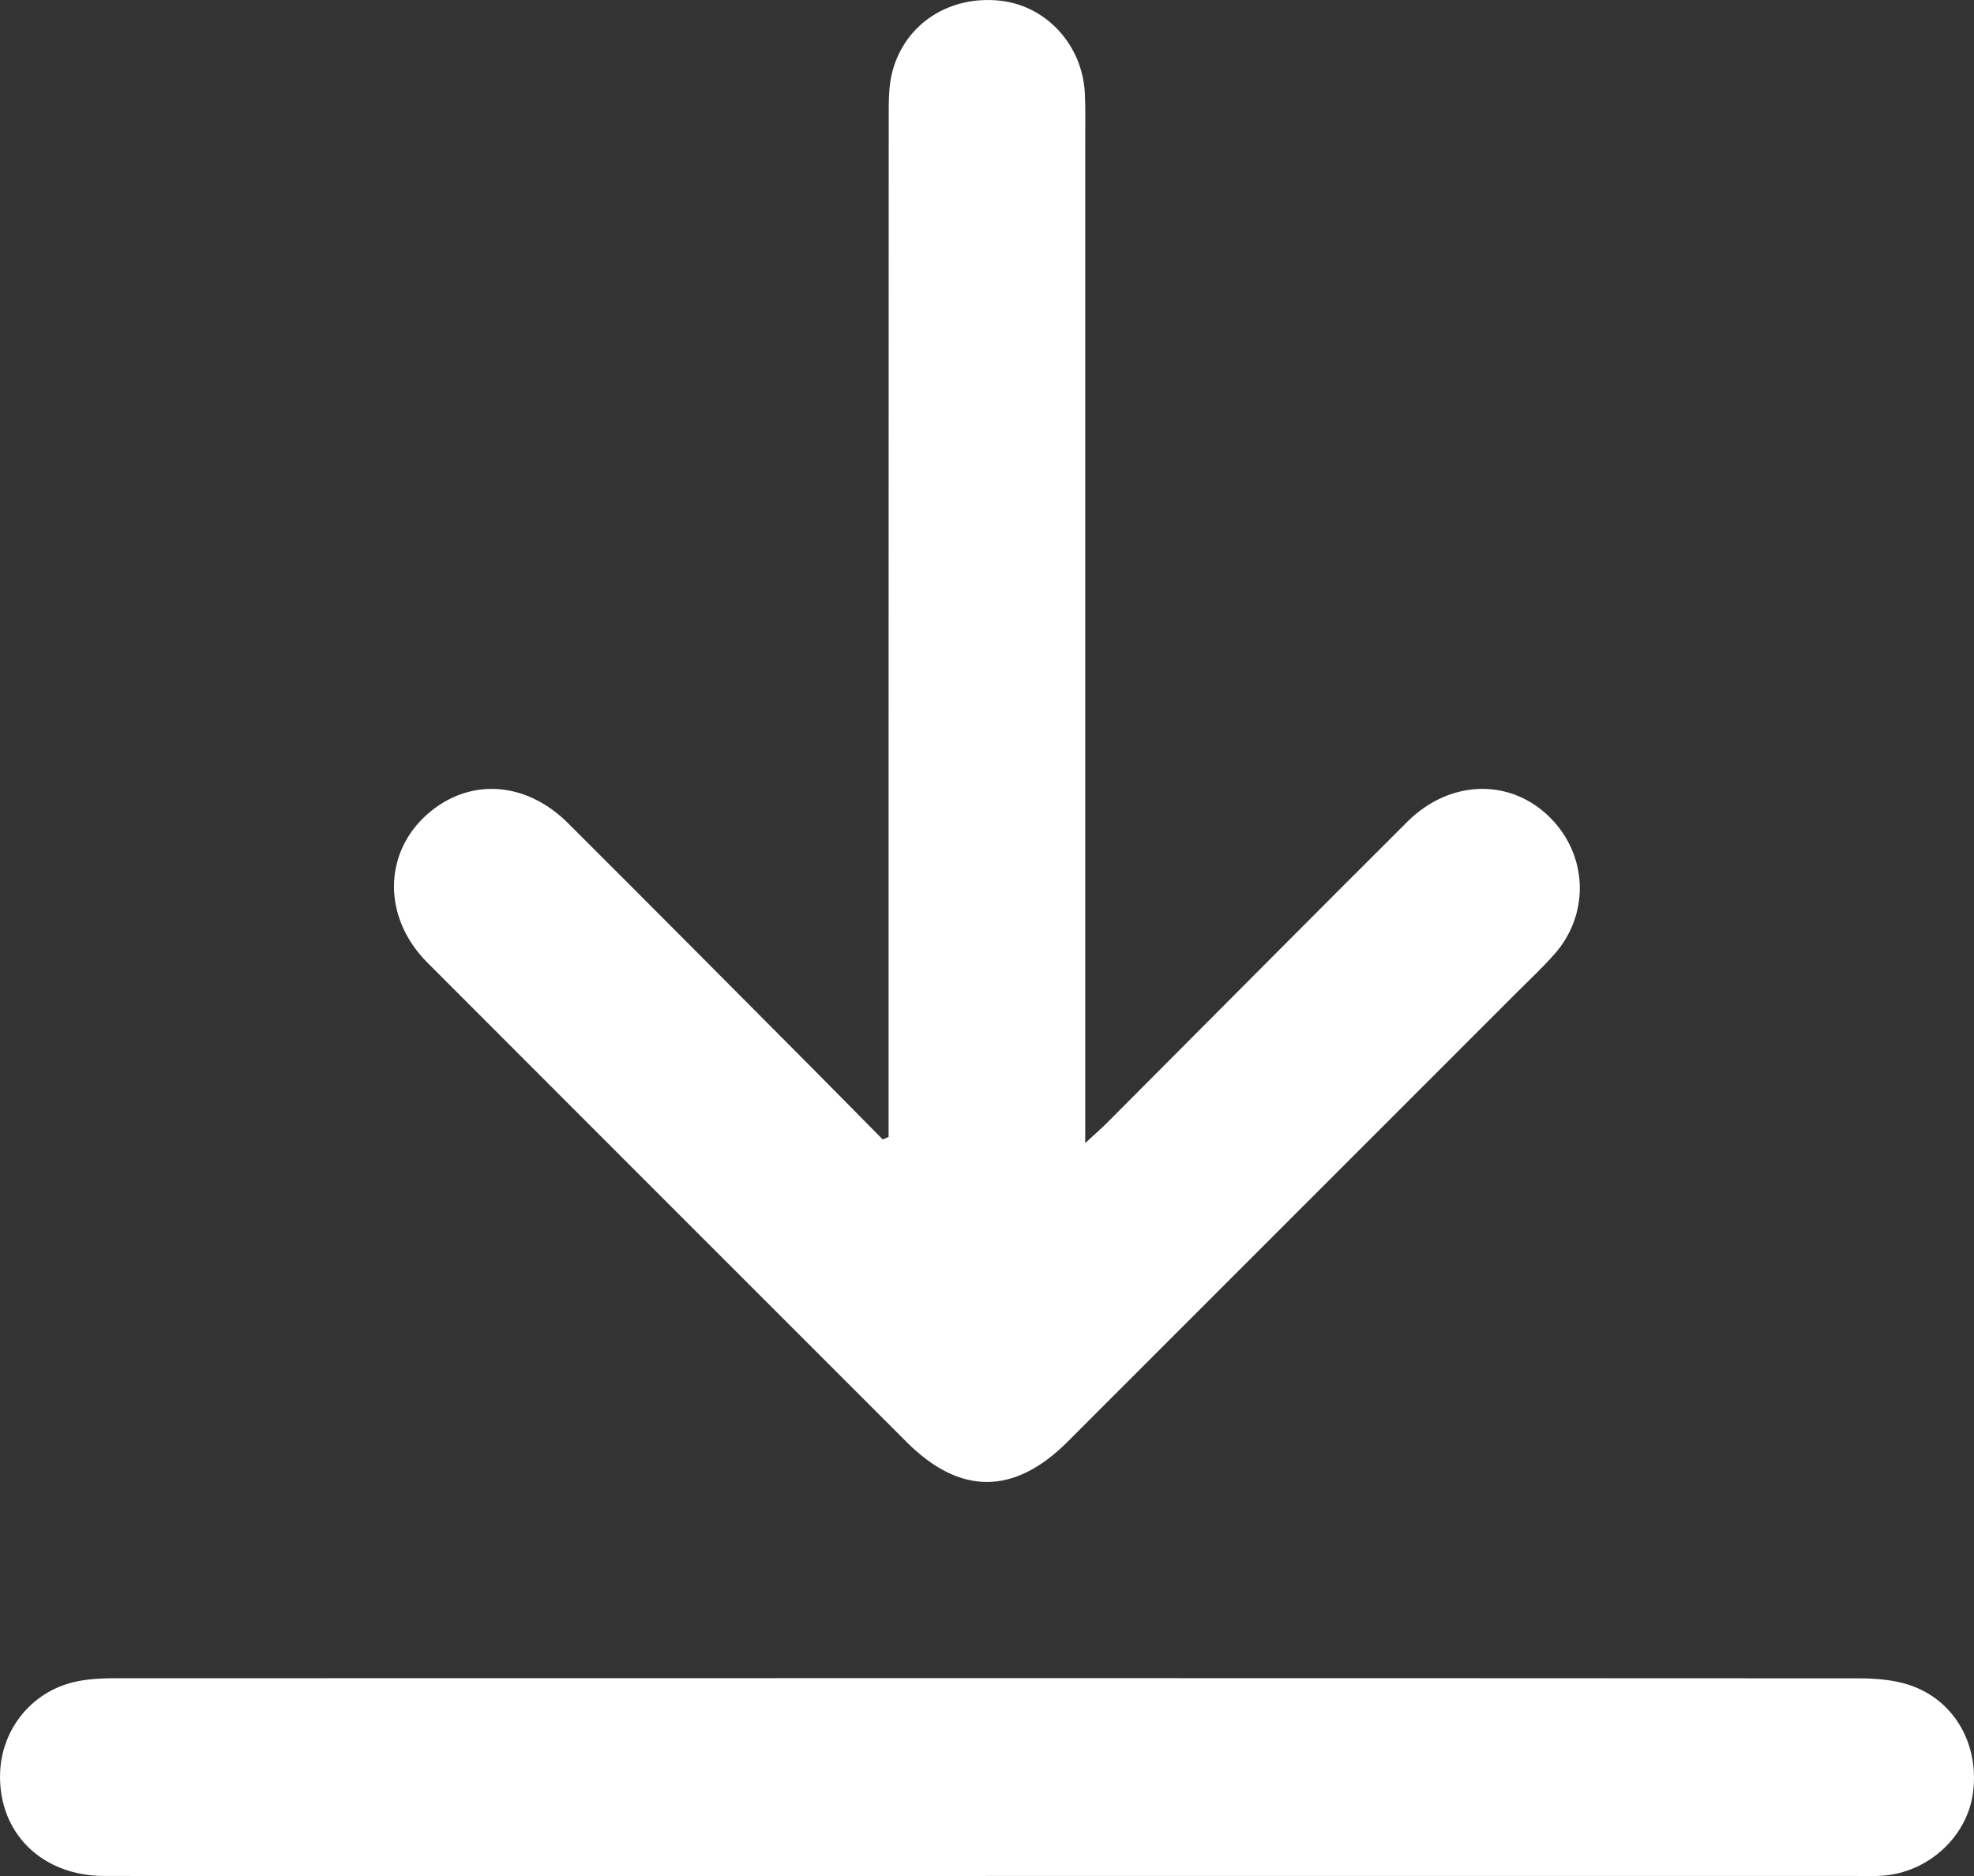 <?xml version="1.0" encoding="UTF-8"?>
<svg id="Calque_1" data-name="Calque 1" xmlns="http://www.w3.org/2000/svg" viewBox="0 0 319.25 303.44">
  <rect x="0" y="0" width="319.25" height="303.44" fill="#333333" stroke="none"/>
  <defs>
    <style>
      .cls-1 {
        fill: #fff;
        stroke-width: 0px;
      }
    </style>
  </defs>
  <path class="cls-1" d="m143.71,183.88c0-1.45,0-2.91,0-4.36,0-53.66,0-107.31.02-160.97,0-2.35,0-4.8.61-7.04,2.08-7.74,9.28-12.31,17.48-11.39,7.45.84,13.27,7.21,13.63,15,.12,2.62.06,5.24.06,7.86,0,52.16,0,104.32,0,156.48v5.41c1.58-1.45,2.54-2.28,3.44-3.18,16.21-16.26,32.38-32.56,48.64-48.77,7.22-7.2,17.56-7.06,23.87.13,5.36,6.11,5.41,15.03,0,21.2-1.97,2.25-4.17,4.29-6.29,6.41-24.17,24.18-48.34,48.36-72.52,72.53-8.65,8.65-17.4,8.66-26.01.05-25.85-25.85-51.71-51.69-77.54-77.57-7.17-7.19-7.15-17.56-.09-23.89,6.7-6.01,15.94-5.54,22.83,1.33,13.17,13.13,26.26,26.32,39.38,39.5,3.86,3.88,7.69,7.78,11.54,11.68.31-.13.63-.27.94-.4Z"/>
  <path class="cls-1" d="m159.49,303.42c-47.54,0-95.08.01-142.62-.01-10.07,0-17.09-6.93-16.86-16.48.18-7.43,5.37-13.66,12.68-15.04,1.94-.37,3.96-.46,5.95-.46,93.95-.02,187.91-.03,281.86.02,2.71,0,5.55.2,8.1,1.01,7.32,2.32,11.49,9.46,10.51,17.35-.89,7.21-7.27,13.09-14.76,13.56-1.37.09-2.74.04-4.12.04-46.91,0-93.83,0-140.74,0Z"/>
</svg>